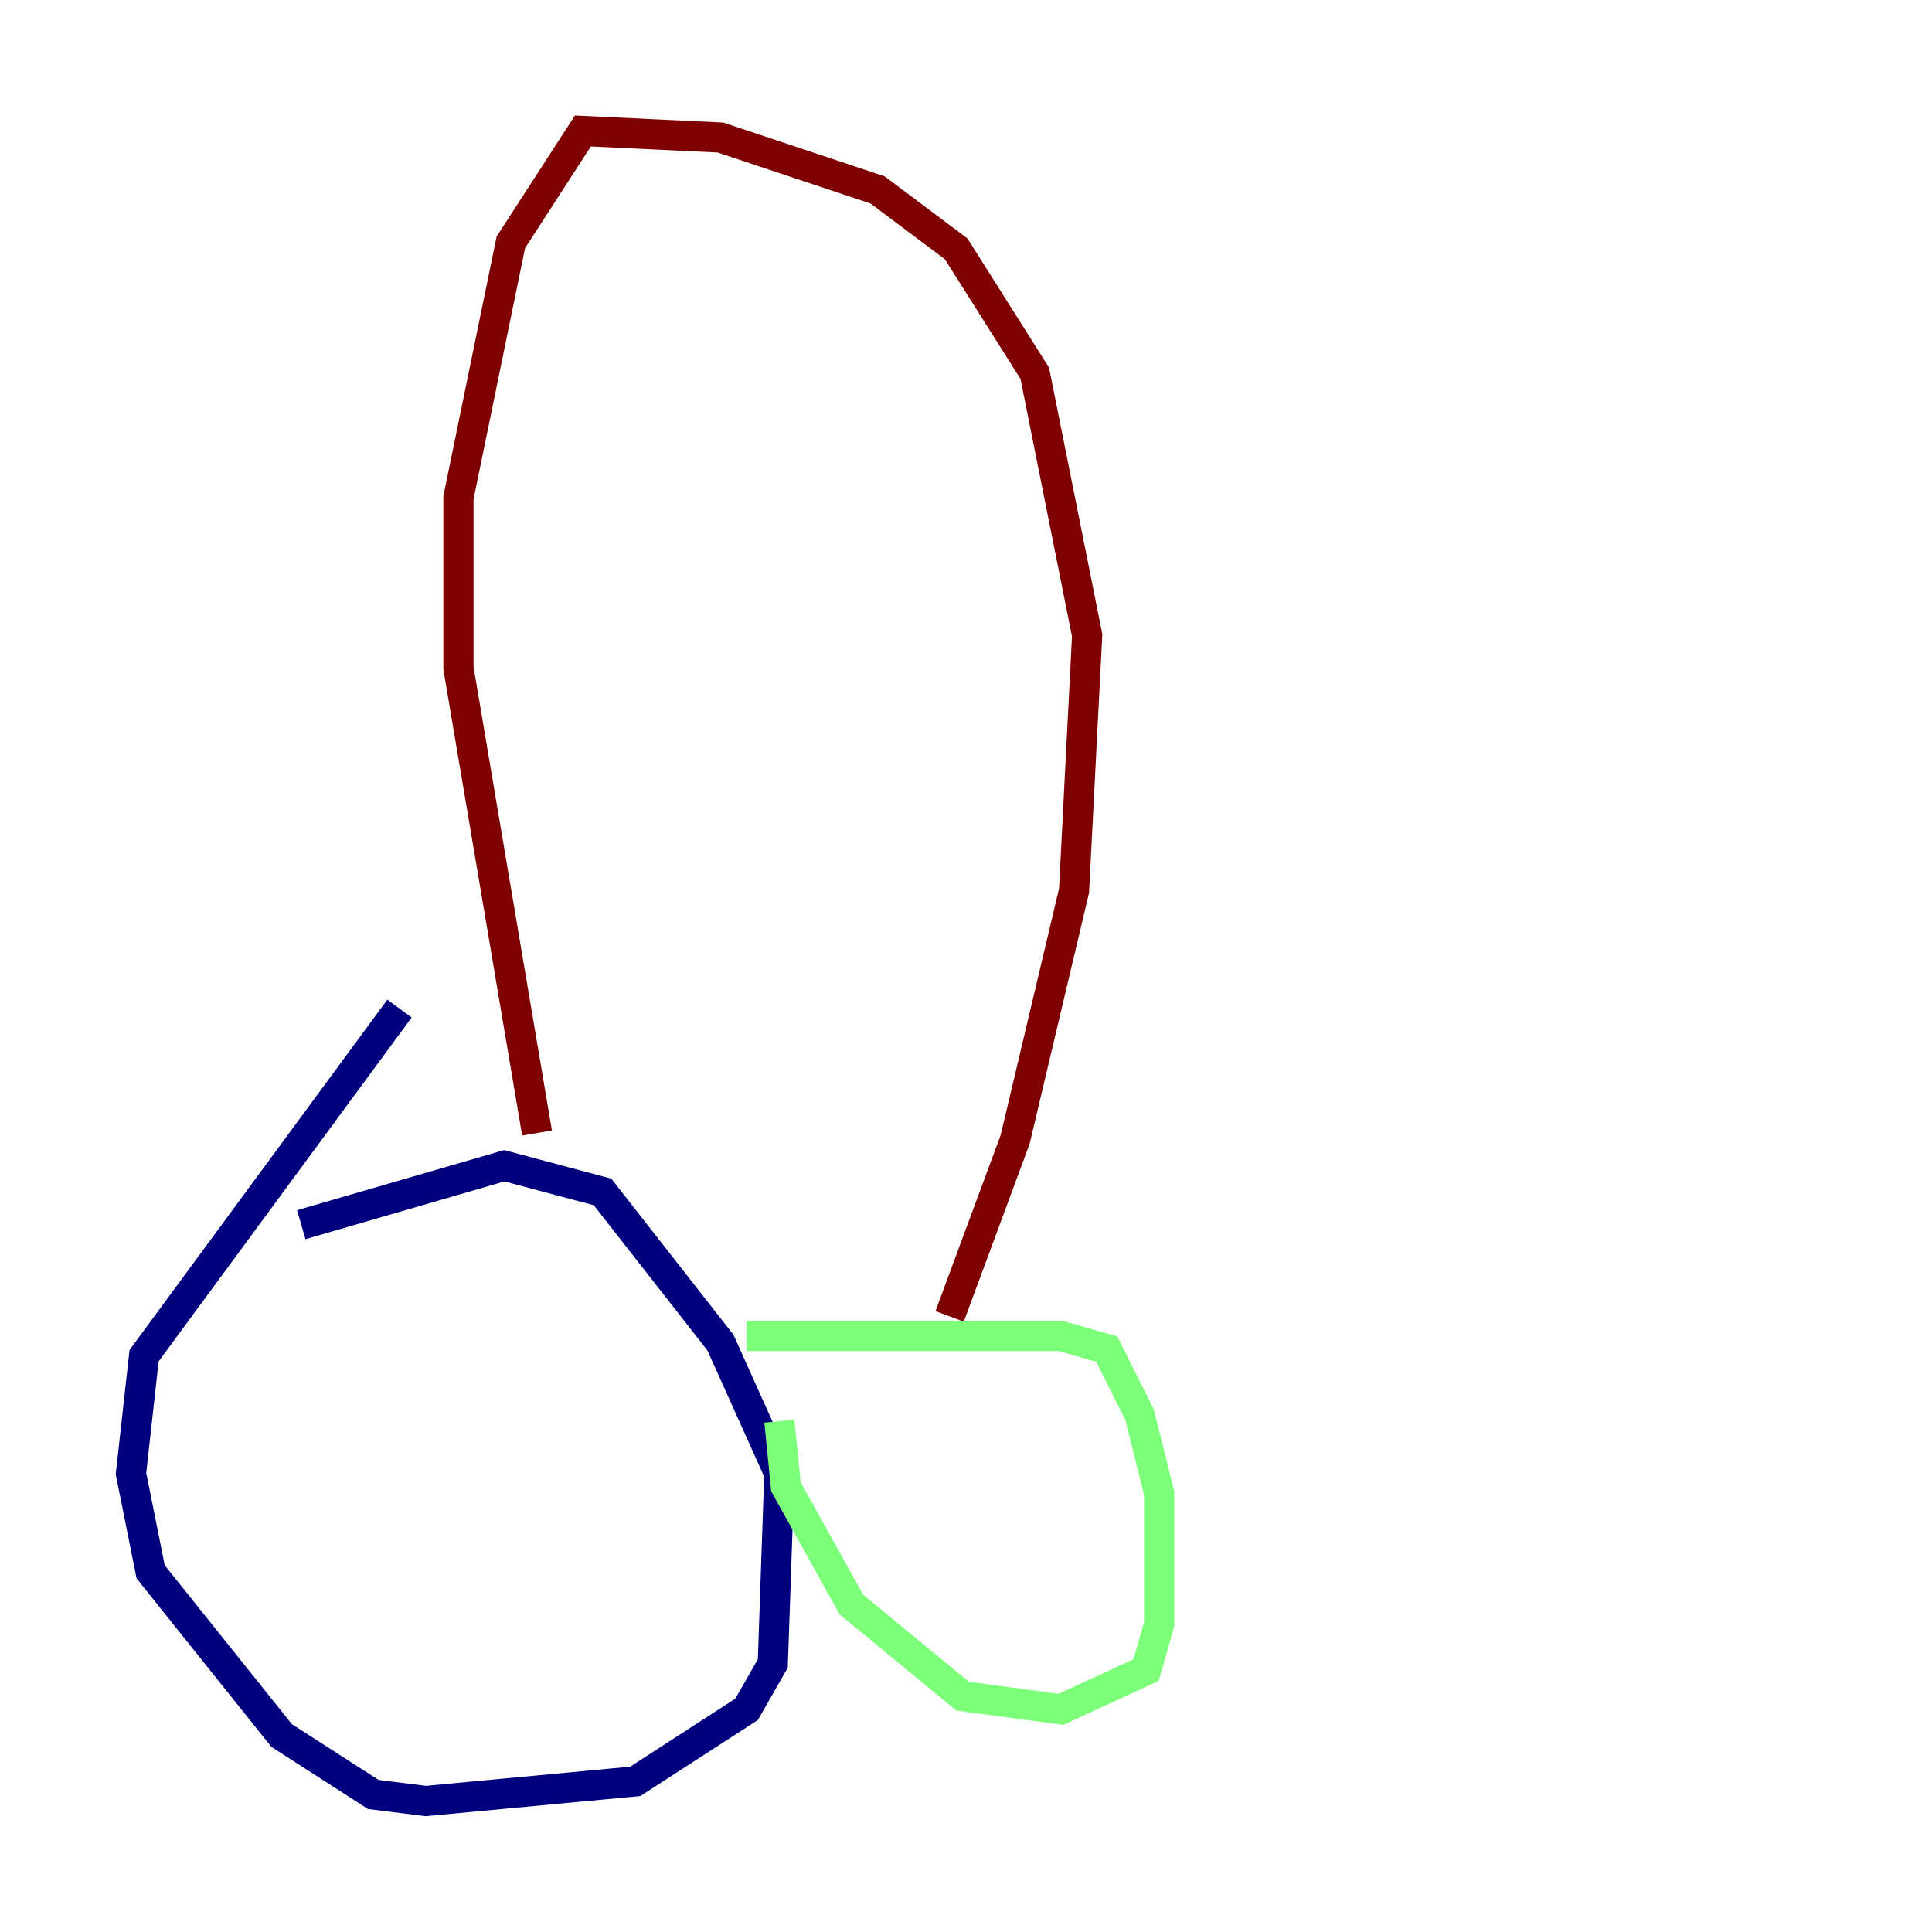 <?xml version="1.0" encoding="utf-8" ?>
<svg baseProfile="tiny" height="128" version="1.2" viewBox="0,0,128,128" width="128" xmlns="http://www.w3.org/2000/svg" xmlns:ev="http://www.w3.org/2001/xml-events" xmlns:xlink="http://www.w3.org/1999/xlink"><defs /><polyline fill="none" points="19.959,81.139 33.41,77.234 39.919,78.969 47.729,88.949 51.634,97.627 51.2,110.21 49.464,113.248 42.088,118.02 28.203,119.322 24.732,118.888 18.658,114.983 9.98,104.136 8.678,97.627 9.546,89.817 26.468,66.82" stroke="#00007f" stroke-width="2" /><polyline fill="none" points="49.464,88.515 70.291,88.515 73.329,89.383 75.498,93.722 76.8,98.929 76.8,107.607 75.932,110.644 70.291,113.248 63.783,112.38 56.407,106.305 52.068,98.495 51.634,94.156" stroke="#7cff79" stroke-width="2" /><polyline fill="none" points="35.58,75.064 30.373,44.258 30.373,32.976 33.844,16.054 38.617,8.678 47.729,9.112 58.142,12.583 63.349,16.488 68.556,24.732 72.027,42.088 71.159,59.01 67.254,75.498 62.915,87.214" stroke="#7f0000" stroke-width="2" /></svg>